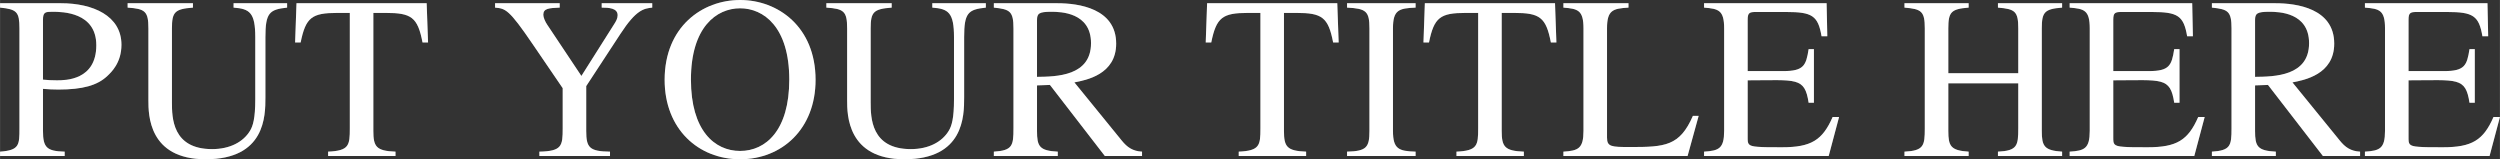 <?xml version="1.0" encoding="UTF-8" standalone="no"?>
<!-- Created with Inkscape (http://www.inkscape.org/) -->

<svg
   xmlns:dc="http://purl.org/dc/elements/1.1/"
   xmlns:cc="http://creativecommons.org/ns#"
   xmlns:rdf="http://www.w3.org/1999/02/22-rdf-syntax-ns#"
   xmlns:svg="http://www.w3.org/2000/svg"
   xmlns="http://www.w3.org/2000/svg"
   xmlns:sodipodi="http://sodipodi.sourceforge.net/DTD/sodipodi-0.dtd"
   xmlns:inkscape="http://www.inkscape.org/namespaces/inkscape"
   width="122.27mm"
   height="7.789mm"
   viewBox="0 0 433.24 27.6"
   id="svg2"
   version="1.1"
   inkscape:version="0.91 r13725"
   sodipodi:docname="TitleImage.svg"
   inkscape:export-filename="/Users/jiangsir/Documents/Mars2/ZeroJudge/WebContent/images/Logo.png"
   inkscape:export-xdpi="90"
   inkscape:export-ydpi="90">
  <rect x="0" y="0" width="433.24" height="27.6" fill="#333333" stroke="none"/>
  <defs
     id="defs4" />
  <sodipodi:namedview
     id="base"
     pagecolor="#ffffff"
     bordercolor="#666666"
     borderopacity="1.0"
     inkscape:pageopacity="0.0"
     inkscape:pageshadow="2"
     inkscape:zoom="1.4"
     inkscape:cx="201.85995"
     inkscape:cy="-12.400035"
     inkscape:document-units="px"
     inkscape:current-layer="layer1"
     showgrid="false"
     fit-margin-top="0"
     fit-margin-left="0"
     fit-margin-right="0"
     fit-margin-bottom="0"
     inkscape:window-width="1440"
     inkscape:window-height="851"
     inkscape:window-x="0"
     inkscape:window-y="1"
     inkscape:window-maximized="1" />
  <g
     inkscape:label="Layer 1"
     inkscape:groupmode="layer"
     id="layer1"
     transform="translate(-7.522,-36.406)">
    <g
       id="g3394">
      <g
         style="font-style:normal;font-variant:normal;font-weight:normal;font-stretch:normal;font-size:40px;line-height:125%;font-family:'.Times LT MM';-inkscape-font-specification:'.Times LT MM, Normal';text-align:start;letter-spacing:0px;word-spacing:0px;writing-mode:lr-tb;text-anchor:start;fill:#666666;fill-opacity:1;stroke:none;stroke-width:1px;stroke-linecap:butt;stroke-linejoin:miter;stroke-opacity:1"
         id="text3390">
        <path
           d="m 18.722,63.446 0,-0.76 c -3.08,-0.08 -3.76,-0.68 -3.76,-3.6 l 0,-7.28 c 0.96,0.08 1.72,0.12 2.68,0.12 4.2,0 6.76,-0.72 8.48,-2.36 0.68,-0.64 2.44,-2.28 2.44,-5.4 0,-5.04 -4.96,-7.2 -10.48,-7.2 l -10.56,0 0,0.76 c 2.92,0.28 3.36,0.76 3.36,3.6 l 0,17.32 c 0,2.88 0,3.8 -3.36,4.04 l 0,0.76 11.2,0 z m -2.12,-25 c 1.76,0 7.6,0.08 7.6,5.8 0,6.08 -5.36,6.08 -6.84,6.08 -0.84,0 -1.64,-0.04 -2.4,-0.12 l 0,-10.4 c 0,-1.32 0.44,-1.36 1.64,-1.36 z"
           style=""
           id="path3401" />
        <path
           d="m 29.63,36.966 0,0.76 c 3.04,0.2 3.6,0.64 3.6,3.6 l 0,12.48 c 0,2.4 0,10.2 9.92,10.2 10.32,0 10.36,-7.48 10.36,-10.72 l 0,-10.44 c 0,-4.2 0.68,-4.8 3.76,-5.12 l 0,-0.76 -9.28,0 0,0.76 c 2.8,0.2 3.76,0.88 3.76,5.12 l 0,10.8 c 0,3.28 -0.4,4.6 -0.92,5.44 -1.16,1.92 -3.48,3.16 -6.56,3.16 -6.92,0 -6.96,-5.48 -6.96,-8.12 l 0,-12.8 c 0,-2.84 0.48,-3.36 3.64,-3.6 l 0,-0.76 -11.32,0 z"
           style=""
           id="path3403" />
        <path
           d="m 76.056,63.446 0,-0.76 c -3.36,-0.12 -3.84,-0.88 -3.84,-3.6 l 0,-20.44 2.16,0 c 4.4,0 5.52,0.72 6.36,5.12 l 0.96,0 c -0.08,-2.28 -0.16,-4.52 -0.24,-6.8 l -22.56,0 c -0.08,2.28 -0.16,4.52 -0.24,6.8 l 0.96,0 c 0.88,-4.36 1.96,-5.12 6.36,-5.12 l 2.16,0 0,20 c 0,2.96 -0.12,3.88 -3.76,4.04 l 0,0.76 11.68,0 z"
           style=""
           id="path3405" />
        <path
           d="m 93.309,36.966 0,0.76 c 1.8,0.16 2.4,0.28 6.48,6.28 l 5.24,7.68 0,6.96 c 0,3.04 -0.12,3.96 -4.04,4.04 l 0,0.76 12.24,0 0,-0.76 c -3.6,-0.04 -4.12,-0.72 -4.12,-3.6 l 0,-7.76 5.92,-9.04 c 2.76,-4.24 4.08,-4.4 5.52,-4.56 l 0,-0.76 -8.76,0 0,0.76 c 1.24,0 2.76,0.08 2.76,1.32 0,0.56 -0.28,1.04 -0.56,1.48 l -5.72,9.04 -5.92,-8.88 c -0.36,-0.52 -0.68,-1.28 -0.68,-1.72 0,-1.12 1,-1.16 2.84,-1.24 l 0,-0.76 -11.2,0 z"
           style=""
           id="path3407" />
        <path
           d="m 127.255,50.206 c 0,-9.12 4.44,-12.36 8.52,-12.36 4.08,0 8.52,3.24 8.52,12.36 0,8.8 -4.08,12.36 -8.52,12.36 -4.44,0 -8.52,-3.56 -8.52,-12.36 z m -4.56,0.04 c 0,8.52 5.84,13.76 13.08,13.76 7.24,0 13.08,-5.24 13.08,-13.76 0,-9.2 -6.52,-13.84 -13.08,-13.84 -6.56,0 -13.08,4.64 -13.08,13.84 z"
           style=""
           id="path3409" />
        <path
           d="m 150.723,36.966 0,0.76 c 3.04,0.2 3.6,0.64 3.6,3.6 l 0,12.48 c 0,2.4 0,10.2 9.92,10.2 10.32,0 10.36,-7.48 10.36,-10.72 l 0,-10.44 c 0,-4.2 0.68,-4.8 3.76,-5.12 l 0,-0.76 -9.28,0 0,0.76 c 2.8,0.2 3.76,0.88 3.76,5.12 l 0,10.8 c 0,3.28 -0.4,4.6 -0.92,5.44 -1.16,1.92 -3.48,3.16 -6.56,3.16 -6.92,0 -6.96,-5.48 -6.96,-8.12 l 0,-12.8 c 0,-2.84 0.48,-3.36 3.64,-3.6 l 0,-0.76 -11.32,0 z"
           style=""
           id="path3411" />
        <path
           d="m 205.43,63.446 0,-0.76 c -1.64,-0.08 -2.6,-0.8 -3.48,-1.88 -2.76,-3.36 -5.48,-6.76 -8.24,-10.12 2.04,-0.4 7.24,-1.36 7.24,-6.72 0,-6.12 -6.56,-7 -10.16,-7 l -11.04,0 0,0.76 c 2.8,0.28 3.4,0.64 3.4,3.6 l 0,17.32 c 0,3 -0.16,3.84 -3.4,4.04 l 0,0.76 11.08,0 0,-0.76 c -3.2,-0.16 -3.6,-0.92 -3.6,-3.6 l 0,-7.88 c 0.76,-0.04 1.48,-0.04 2.24,-0.08 3.16,4.12 6.36,8.2 9.52,12.32 l 6.44,0 z m -15.72,-25 c 1.64,0 6.88,0.12 6.88,5.44 0,5.72 -6,5.8 -9.36,5.84 l 0,-9.84 c 0,-1.16 0.36,-1.44 2.48,-1.44 z"
           style=""
           id="path3413" />
        <path
           d="m 233.868,63.446 0,-0.76 c -3.36,-0.12 -3.84,-0.88 -3.84,-3.6 l 0,-20.44 2.16,0 c 4.4,0 5.52,0.72 6.36,5.12 l 0.96,0 c -0.08,-2.28 -0.16,-4.52 -0.24,-6.8 l -22.56,0 c -0.08,2.28 -0.16,4.52 -0.24,6.8 l 0.96,0 c 0.88,-4.36 1.96,-5.12 6.36,-5.12 l 2.16,0 0,20 c 0,2.96 -0.12,3.88 -3.76,4.04 l 0,0.76 11.68,0 z"
           style=""
           id="path3415" />
        <path
           d="m 252.841,63.446 0,-0.76 c -2.96,-0.08 -3.92,-0.48 -3.92,-3.6 l 0,-17.76 c 0,-3.2 1,-3.48 3.92,-3.6 l 0,-0.76 -11.88,0 0,0.76 c 3.32,0.16 3.88,0.64 3.88,3.6 l 0,17.76 c 0,2.84 -0.48,3.52 -3.88,3.6 l 0,0.76 11.88,0 z"
           style=""
           id="path3417" />
        <path
           d="m 271.603,63.446 0,-0.76 c -3.36,-0.12 -3.84,-0.88 -3.84,-3.6 l 0,-20.44 2.16,0 c 4.4,0 5.52,0.72 6.36,5.12 l 0.96,0 c -0.08,-2.28 -0.16,-4.52 -0.24,-6.8 l -22.56,0 c -0.08,2.28 -0.16,4.52 -0.24,6.8 l 0.96,0 c 0.88,-4.36 1.96,-5.12 6.36,-5.12 l 2.16,0 0,20 c 0,2.96 -0.12,3.88 -3.76,4.04 l 0,0.76 11.68,0 z"
           style=""
           id="path3419" />
        <path
           d="m 299.976,63.446 1.92,-6.96 -1,0 c -2.28,5.24 -4.84,5.4 -10.84,5.4 -3.32,0 -4.04,-0.04 -4.04,-1.64 l 0,-18.92 c 0,-3.16 1,-3.44 3.72,-3.6 l 0,-0.76 -11.28,0 0,0.76 c 2.52,0.2 3.48,0.44 3.48,3.6 l 0,17.76 c 0,3.08 -0.92,3.44 -3.48,3.6 l 0,0.76 21.52,0 z"
           style=""
           id="path3421" />
        <path
           d="m 324.431,63.446 c 0.6,-2.24 1.2,-4.52 1.8,-6.76 l -1.12,0 c -1.76,4.04 -3.76,5.24 -8.76,5.24 -2,0 -3.32,0 -4.2,-0.08 -1.76,-0.12 -1.76,-0.52 -1.76,-1.6 l 0,-9.92 c 8.44,0 9.88,-0.64 10.56,3.88 l 0.92,0 0,-9.28 -0.92,0 c -0.44,2.84 -0.84,3.8 -4.4,3.8 -2.04,0 -4.12,0 -6.16,0 l 0,-8.88 c 0,-0.64 0.08,-1 0.32,-1.16 0.2,-0.16 0.56,-0.2 1,-0.2 l 5.4,0 c 4.44,0 5.48,0.64 6.08,4.2 l 1,0 c -0.04,-1.92 -0.08,-3.8 -0.12,-5.72 l -21.24,0 0,0.76 c 2.52,0.2 3.48,0.44 3.48,3.6 l 0,17.76 c 0,3.08 -0.92,3.44 -3.48,3.6 l 0,0.76 21.6,0 z"
           style=""
           id="path3423" />
        <path
           d="m 357.284,50.846 0,7.8 c 0,3 -0.16,3.88 -3.52,4.04 l 0,0.76 11.12,0 0,-0.76 c -3.12,-0.2 -3.52,-0.96 -3.52,-3.6 l 0,-17.76 c 0,-2.84 0.48,-3.36 3.52,-3.6 l 0,-0.76 -11.12,0 0,0.76 c 2.96,0.24 3.52,0.64 3.52,3.6 l 0,7.76 -12.12,0 0,-7.76 c 0,-2.84 0.48,-3.36 3.52,-3.6 l 0,-0.76 -11.12,0 0,0.76 c 2.96,0.24 3.52,0.64 3.52,3.6 l 0,17.32 c 0,3 -0.16,3.88 -3.52,4.04 l 0,0.76 11.12,0 0,-0.76 c -3.12,-0.2 -3.52,-0.96 -3.52,-3.6 l 0,-8.24 12.12,0 z"
           style=""
           id="path3425" />
        <path
           d="m 387.79,63.446 c 0.6,-2.24 1.2,-4.52 1.8,-6.76 l -1.12,0 c -1.76,4.04 -3.76,5.24 -8.76,5.24 -2,0 -3.32,0 -4.2,-0.08 -1.76,-0.12 -1.76,-0.52 -1.76,-1.6 l 0,-9.92 c 8.44,0 9.88,-0.64 10.56,3.88 l 0.92,0 0,-9.28 -0.92,0 c -0.44,2.84 -0.84,3.8 -4.4,3.8 -2.04,0 -4.12,0 -6.16,0 l 0,-8.88 c 0,-0.64 0.08,-1 0.32,-1.16 0.2,-0.16 0.56,-0.2 1,-0.2 l 5.4,0 c 4.44,0 5.48,0.64 6.08,4.2 l 1,0 c -0.04,-1.92 -0.08,-3.8 -0.12,-5.72 l -21.24,0 0,0.76 c 2.52,0.2 3.48,0.44 3.48,3.6 l 0,17.76 c 0,3.08 -0.92,3.44 -3.48,3.6 l 0,0.76 21.6,0 z"
           style=""
           id="path3427" />
        <path
           d="m 416.523,63.446 0,-0.76 c -1.64,-0.08 -2.6,-0.8 -3.48,-1.88 -2.76,-3.36 -5.48,-6.76 -8.24,-10.12 2.04,-0.4 7.24,-1.36 7.24,-6.72 0,-6.12 -6.56,-7 -10.16,-7 l -11.04,0 0,0.76 c 2.8,0.28 3.4,0.64 3.4,3.6 l 0,17.32 c 0,3 -0.16,3.84 -3.4,4.04 l 0,0.76 11.08,0 0,-0.76 c -3.2,-0.16 -3.6,-0.92 -3.6,-3.6 l 0,-7.88 c 0.76,-0.04 1.48,-0.04 2.24,-0.08 3.16,4.12 6.36,8.2 9.52,12.32 l 6.44,0 z m -15.72,-25 c 1.64,0 6.88,0.12 6.88,5.44 0,5.72 -6,5.8 -9.36,5.84 l 0,-9.84 c 0,-1.16 0.36,-1.44 2.48,-1.44 z"
           style=""
           id="path3429" />
        <path
           d="m 438.962,63.446 c 0.6,-2.24 1.2,-4.52 1.8,-6.76 l -1.12,0 c -1.76,4.04 -3.76,5.24 -8.76,5.24 -2,0 -3.32,0 -4.2,-0.08 -1.76,-0.12 -1.76,-0.52 -1.76,-1.6 l 0,-9.92 c 8.44,0 9.88,-0.64 10.56,3.88 l 0.92,0 0,-9.28 -0.92,0 c -0.44,2.84 -0.84,3.8 -4.4,3.8 -2.04,0 -4.12,0 -6.16,0 l 0,-8.88 c 0,-0.64 0.08,-1 0.32,-1.16 0.2,-0.16 0.56,-0.2 1,-0.2 l 5.4,0 c 4.44,0 5.48,0.64 6.08,4.2 l 1,0 c -0.04,-1.92 -0.08,-3.8 -0.12,-5.72 l -21.24,0 0,0.76 c 2.52,0.2 3.48,0.44 3.48,3.6 l 0,17.76 c 0,3.08 -0.92,3.44 -3.48,3.6 l 0,0.76 21.6,0 z"
           style=""
           id="path3431" />
      </g>
      <g
         style="font-style:normal;font-variant:normal;font-weight:normal;font-stretch:normal;font-size:40px;line-height:125%;font-family:'.Times LT MM';-inkscape-font-specification:'.Times LT MM, Normal';text-align:start;letter-spacing:0px;word-spacing:0px;writing-mode:lr-tb;text-anchor:start;fill:#ffffff;fill-opacity:1;stroke:none;stroke-width:1px;stroke-linecap:butt;stroke-linejoin:miter;stroke-opacity:1"
         id="text3386">
        <path
           d="m 18.722,63.446 0,-0.76 c -3.08,-0.08 -3.76,-0.68 -3.76,-3.6 l 0,-7.28 c 0.96,0.08 1.72,0.12 2.68,0.12 4.2,0 6.76,-0.72 8.48,-2.36 0.68,-0.64 2.44,-2.28 2.44,-5.4 0,-5.04 -4.96,-7.2 -10.48,-7.2 l -10.56,0 0,0.76 c 2.92,0.28 3.36,0.76 3.36,3.6 l 0,17.32 c 0,2.88 0,3.8 -3.36,4.04 l 0,0.76 11.2,0 z m -2.12,-25 c 1.76,0 7.6,0.08 7.6,5.8 0,6.08 -5.36,6.08 -6.84,6.08 -0.84,0 -1.64,-0.04 -2.4,-0.12 l 0,-10.4 c 0,-1.32 0.44,-1.36 1.64,-1.36 z"
           style=""
           id="path3434" />
        <path
           d="m 29.63,36.966 0,0.76 c 3.04,0.2 3.6,0.64 3.6,3.6 l 0,12.48 c 0,2.4 0,10.2 9.92,10.2 10.32,0 10.36,-7.48 10.36,-10.72 l 0,-10.44 c 0,-4.2 0.68,-4.8 3.76,-5.12 l 0,-0.76 -9.28,0 0,0.76 c 2.8,0.2 3.76,0.88 3.76,5.12 l 0,10.8 c 0,3.28 -0.4,4.6 -0.92,5.44 -1.16,1.92 -3.48,3.16 -6.56,3.16 -6.92,0 -6.96,-5.48 -6.96,-8.12 l 0,-12.8 c 0,-2.84 0.48,-3.36 3.64,-3.6 l 0,-0.76 -11.32,0 z"
           style=""
           id="path3436" />
        <path
           d="m 76.056,63.446 0,-0.76 c -3.36,-0.12 -3.84,-0.88 -3.84,-3.6 l 0,-20.44 2.16,0 c 4.4,0 5.52,0.72 6.36,5.12 l 0.96,0 c -0.08,-2.28 -0.16,-4.52 -0.24,-6.8 l -22.56,0 c -0.08,2.28 -0.16,4.52 -0.24,6.8 l 0.96,0 c 0.88,-4.36 1.96,-5.12 6.36,-5.12 l 2.16,0 0,20 c 0,2.96 -0.12,3.88 -3.76,4.04 l 0,0.76 11.68,0 z"
           style=""
           id="path3438" />
        <path
           d="m 93.309,36.966 0,0.76 c 1.8,0.16 2.4,0.28 6.48,6.28 l 5.24,7.68 0,6.96 c 0,3.04 -0.12,3.96 -4.04,4.04 l 0,0.76 12.24,0 0,-0.76 c -3.6,-0.04 -4.12,-0.72 -4.12,-3.6 l 0,-7.76 5.92,-9.04 c 2.76,-4.24 4.08,-4.4 5.52,-4.56 l 0,-0.76 -8.76,0 0,0.76 c 1.24,0 2.76,0.08 2.76,1.32 0,0.56 -0.28,1.04 -0.56,1.48 l -5.72,9.04 -5.92,-8.88 c -0.36,-0.52 -0.68,-1.28 -0.68,-1.72 0,-1.12 1,-1.16 2.84,-1.24 l 0,-0.76 -11.2,0 z"
           style=""
           id="path3440" />
        <path
           d="m 127.255,50.206 c 0,-9.12 4.44,-12.36 8.52,-12.36 4.08,0 8.52,3.24 8.52,12.36 0,8.8 -4.08,12.36 -8.52,12.36 -4.44,0 -8.52,-3.56 -8.52,-12.36 z m -4.56,0.04 c 0,8.52 5.84,13.76 13.08,13.76 7.24,0 13.08,-5.24 13.08,-13.76 0,-9.2 -6.52,-13.84 -13.08,-13.84 -6.56,0 -13.08,4.64 -13.08,13.84 z"
           style=""
           id="path3442" />
        <path
           d="m 150.723,36.966 0,0.76 c 3.04,0.2 3.6,0.64 3.6,3.6 l 0,12.48 c 0,2.4 0,10.2 9.92,10.2 10.32,0 10.36,-7.48 10.36,-10.72 l 0,-10.44 c 0,-4.2 0.68,-4.8 3.76,-5.12 l 0,-0.76 -9.28,0 0,0.76 c 2.8,0.2 3.76,0.88 3.76,5.12 l 0,10.8 c 0,3.28 -0.4,4.6 -0.92,5.44 -1.16,1.92 -3.48,3.16 -6.56,3.16 -6.92,0 -6.96,-5.48 -6.96,-8.12 l 0,-12.8 c 0,-2.84 0.48,-3.36 3.64,-3.6 l 0,-0.76 -11.32,0 z"
           style=""
           id="path3444" />
        <path
           d="m 205.43,63.446 0,-0.76 c -1.64,-0.08 -2.6,-0.8 -3.48,-1.88 -2.76,-3.36 -5.48,-6.76 -8.24,-10.12 2.04,-0.4 7.24,-1.36 7.24,-6.72 0,-6.12 -6.56,-7 -10.16,-7 l -11.04,0 0,0.76 c 2.8,0.28 3.4,0.64 3.4,3.6 l 0,17.32 c 0,3 -0.16,3.84 -3.4,4.04 l 0,0.76 11.08,0 0,-0.76 c -3.2,-0.16 -3.6,-0.92 -3.6,-3.6 l 0,-7.88 c 0.76,-0.04 1.48,-0.04 2.24,-0.08 3.16,4.12 6.36,8.2 9.52,12.32 l 6.44,0 z m -15.72,-25 c 1.64,0 6.88,0.12 6.88,5.44 0,5.72 -6,5.8 -9.36,5.84 l 0,-9.84 c 0,-1.16 0.36,-1.44 2.48,-1.44 z"
           style=""
           id="path3446" />
        <path
           d="m 233.868,63.446 0,-0.76 c -3.36,-0.12 -3.84,-0.88 -3.84,-3.6 l 0,-20.44 2.16,0 c 4.4,0 5.52,0.72 6.36,5.12 l 0.96,0 c -0.08,-2.28 -0.16,-4.52 -0.24,-6.8 l -22.56,0 c -0.08,2.28 -0.16,4.52 -0.24,6.8 l 0.96,0 c 0.88,-4.36 1.96,-5.12 6.36,-5.12 l 2.16,0 0,20 c 0,2.96 -0.12,3.88 -3.76,4.04 l 0,0.76 11.68,0 z"
           style=""
           id="path3448" />
        <path
           d="m 252.841,63.446 0,-0.76 c -2.96,-0.08 -3.92,-0.48 -3.92,-3.6 l 0,-17.76 c 0,-3.2 1,-3.48 3.92,-3.6 l 0,-0.76 -11.88,0 0,0.76 c 3.32,0.16 3.88,0.64 3.88,3.6 l 0,17.76 c 0,2.84 -0.48,3.52 -3.88,3.6 l 0,0.76 11.88,0 z"
           style=""
           id="path3450" />
        <path
           d="m 271.603,63.446 0,-0.76 c -3.36,-0.12 -3.84,-0.88 -3.84,-3.6 l 0,-20.44 2.16,0 c 4.4,0 5.52,0.72 6.36,5.12 l 0.96,0 c -0.08,-2.28 -0.16,-4.52 -0.24,-6.8 l -22.56,0 c -0.08,2.28 -0.16,4.52 -0.24,6.8 l 0.96,0 c 0.88,-4.36 1.96,-5.12 6.36,-5.12 l 2.16,0 0,20 c 0,2.96 -0.12,3.88 -3.76,4.04 l 0,0.76 11.68,0 z"
           style=""
           id="path3452" />
        <path
           d="m 299.976,63.446 1.92,-6.96 -1,0 c -2.28,5.24 -4.84,5.4 -10.84,5.4 -3.32,0 -4.04,-0.04 -4.04,-1.64 l 0,-18.92 c 0,-3.16 1,-3.44 3.72,-3.6 l 0,-0.76 -11.28,0 0,0.76 c 2.52,0.2 3.48,0.44 3.48,3.6 l 0,17.76 c 0,3.08 -0.92,3.44 -3.48,3.6 l 0,0.76 21.52,0 z"
           style=""
           id="path3454" />
        <path
           d="m 324.431,63.446 c 0.6,-2.24 1.2,-4.52 1.8,-6.76 l -1.12,0 c -1.76,4.04 -3.76,5.24 -8.76,5.24 -2,0 -3.32,0 -4.2,-0.08 -1.76,-0.12 -1.76,-0.52 -1.76,-1.6 l 0,-9.92 c 8.44,0 9.88,-0.64 10.56,3.88 l 0.92,0 0,-9.28 -0.92,0 c -0.44,2.84 -0.84,3.8 -4.4,3.8 -2.04,0 -4.12,0 -6.16,0 l 0,-8.88 c 0,-0.64 0.08,-1 0.32,-1.16 0.2,-0.16 0.56,-0.2 1,-0.2 l 5.4,0 c 4.44,0 5.48,0.64 6.08,4.2 l 1,0 c -0.04,-1.92 -0.08,-3.8 -0.12,-5.72 l -21.24,0 0,0.76 c 2.52,0.2 3.48,0.44 3.48,3.6 l 0,17.76 c 0,3.08 -0.92,3.44 -3.48,3.6 l 0,0.76 21.6,0 z"
           style=""
           id="path3456" />
        <path
           d="m 357.284,50.846 0,7.8 c 0,3 -0.16,3.88 -3.52,4.04 l 0,0.76 11.12,0 0,-0.76 c -3.12,-0.2 -3.52,-0.96 -3.52,-3.6 l 0,-17.76 c 0,-2.84 0.48,-3.36 3.52,-3.6 l 0,-0.76 -11.12,0 0,0.76 c 2.96,0.24 3.52,0.64 3.52,3.6 l 0,7.76 -12.12,0 0,-7.76 c 0,-2.84 0.48,-3.36 3.52,-3.6 l 0,-0.76 -11.12,0 0,0.76 c 2.96,0.24 3.52,0.64 3.52,3.6 l 0,17.32 c 0,3 -0.16,3.88 -3.52,4.04 l 0,0.76 11.12,0 0,-0.76 c -3.12,-0.2 -3.52,-0.96 -3.52,-3.6 l 0,-8.24 12.12,0 z"
           style=""
           id="path3458" />
        <path
           d="m 387.79,63.446 c 0.6,-2.24 1.2,-4.52 1.8,-6.76 l -1.12,0 c -1.76,4.04 -3.76,5.24 -8.76,5.24 -2,0 -3.32,0 -4.2,-0.08 -1.76,-0.12 -1.76,-0.52 -1.76,-1.6 l 0,-9.92 c 8.44,0 9.88,-0.64 10.56,3.88 l 0.92,0 0,-9.28 -0.92,0 c -0.44,2.84 -0.84,3.8 -4.4,3.8 -2.04,0 -4.12,0 -6.16,0 l 0,-8.88 c 0,-0.64 0.08,-1 0.32,-1.16 0.2,-0.16 0.56,-0.2 1,-0.2 l 5.4,0 c 4.44,0 5.48,0.64 6.08,4.2 l 1,0 c -0.04,-1.92 -0.08,-3.8 -0.12,-5.72 l -21.24,0 0,0.76 c 2.52,0.2 3.48,0.44 3.48,3.6 l 0,17.76 c 0,3.08 -0.92,3.44 -3.48,3.6 l 0,0.76 21.6,0 z"
           style=""
           id="path3460" />
        <path
           d="m 416.523,63.446 0,-0.76 c -1.64,-0.08 -2.6,-0.8 -3.48,-1.88 -2.76,-3.36 -5.48,-6.76 -8.24,-10.12 2.04,-0.4 7.24,-1.36 7.24,-6.72 0,-6.12 -6.56,-7 -10.16,-7 l -11.04,0 0,0.76 c 2.8,0.28 3.4,0.64 3.4,3.6 l 0,17.32 c 0,3 -0.16,3.84 -3.4,4.04 l 0,0.76 11.08,0 0,-0.76 c -3.2,-0.16 -3.6,-0.92 -3.6,-3.6 l 0,-7.88 c 0.76,-0.04 1.48,-0.04 2.24,-0.08 3.16,4.12 6.36,8.2 9.52,12.32 l 6.44,0 z m -15.72,-25 c 1.64,0 6.88,0.12 6.88,5.44 0,5.72 -6,5.8 -9.36,5.84 l 0,-9.84 c 0,-1.16 0.36,-1.44 2.48,-1.44 z"
           style=""
           id="path3462" />
        <path
           d="m 438.962,63.446 c 0.6,-2.24 1.2,-4.52 1.8,-6.76 l -1.12,0 c -1.76,4.04 -3.76,5.24 -8.76,5.24 -2,0 -3.32,0 -4.2,-0.08 -1.76,-0.12 -1.76,-0.52 -1.76,-1.6 l 0,-9.92 c 8.44,0 9.88,-0.64 10.56,3.88 l 0.92,0 0,-9.28 -0.92,0 c -0.44,2.84 -0.84,3.8 -4.4,3.8 -2.04,0 -4.12,0 -6.16,0 l 0,-8.88 c 0,-0.64 0.08,-1 0.32,-1.16 0.2,-0.16 0.56,-0.2 1,-0.2 l 5.4,0 c 4.44,0 5.48,0.64 6.08,4.2 l 1,0 c -0.04,-1.92 -0.08,-3.8 -0.12,-5.72 l -21.24,0 0,0.76 c 2.52,0.2 3.48,0.44 3.48,3.6 l 0,17.76 c 0,3.08 -0.92,3.44 -3.48,3.6 l 0,0.76 21.6,0 z"
           style=""
           id="path3464" />
      </g>
    </g>
  </g>
</svg>
